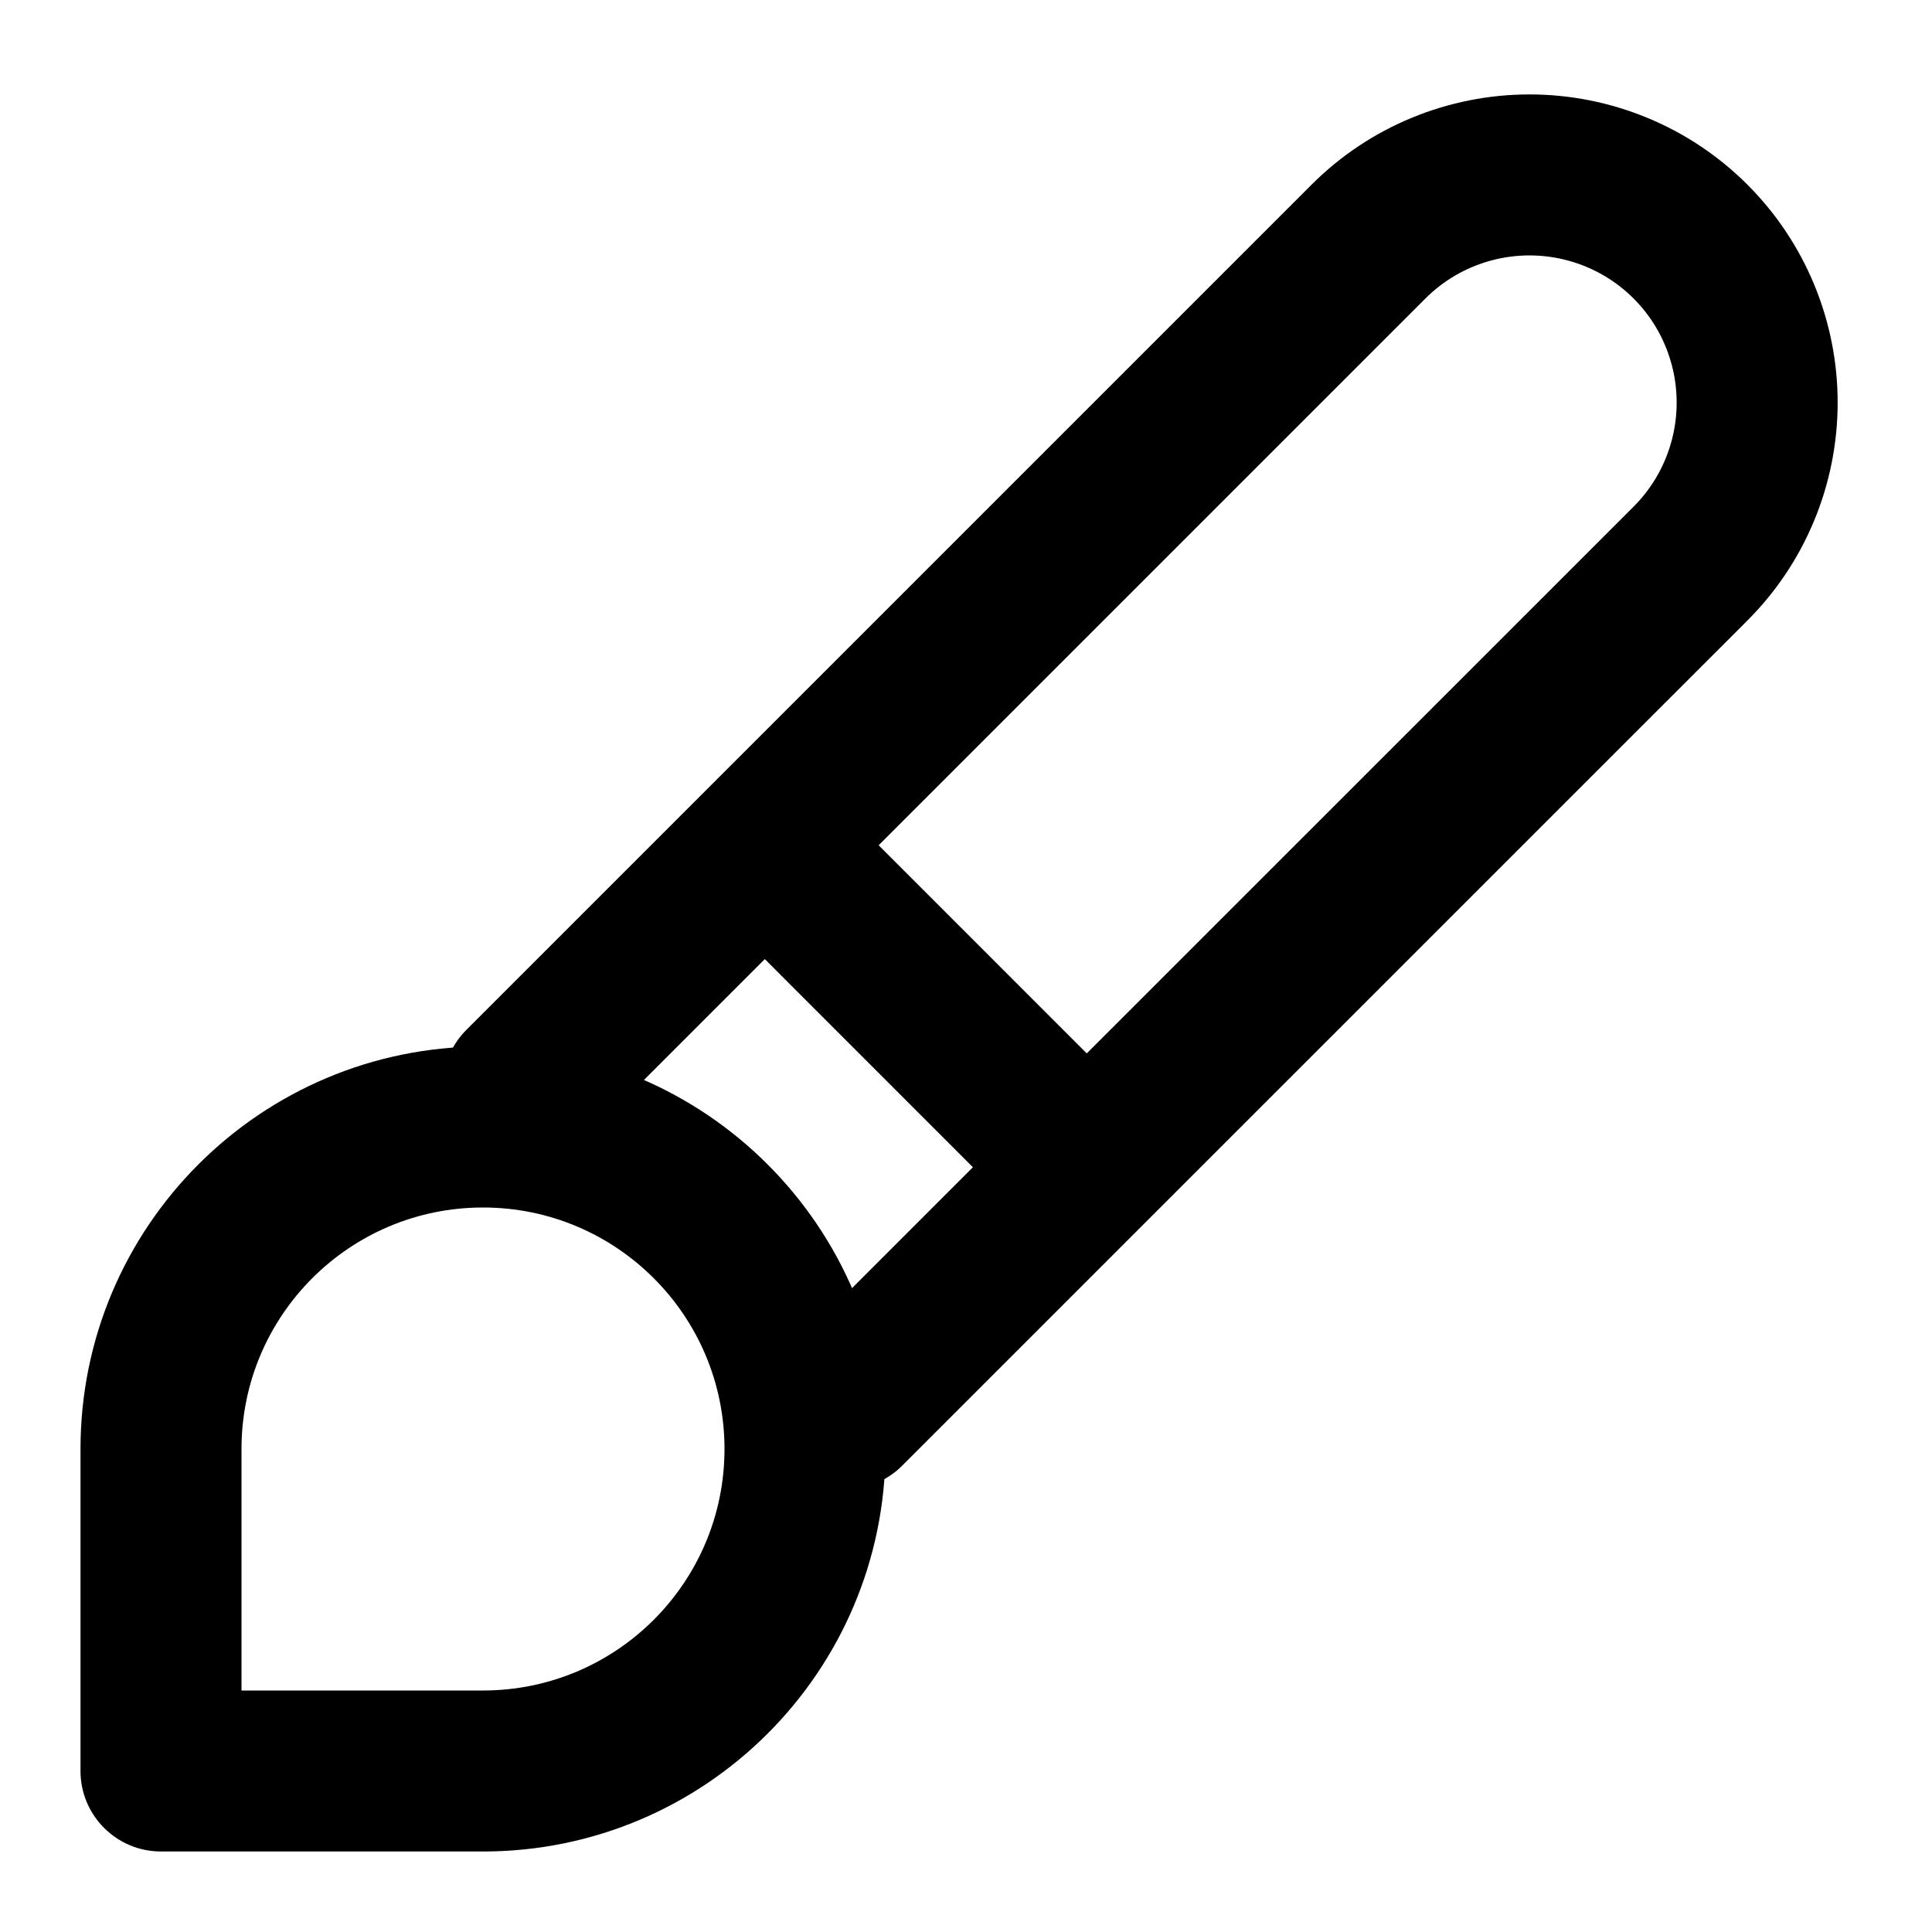 <svg width="24" height="24" viewBox="0 0 24 24" fill="none" xmlns="http://www.w3.org/2000/svg">
<path d="M6.5 13.501L9.501 10.5M10.5 17.5L13.5 14.5M9.501 10.5L17 3.001C17.263 2.738 17.574 2.53 17.918 2.388C18.261 2.246 18.629 2.173 19 2.173C19.371 2.173 19.739 2.246 20.082 2.388C20.426 2.53 20.737 2.738 21 3.001C21.263 3.264 21.471 3.575 21.613 3.919C21.755 4.262 21.828 4.63 21.828 5.001C21.828 5.372 21.755 5.74 21.613 6.083C21.471 6.427 21.263 6.738 21 7.001L13.5 14.5M9.501 10.5L13.5 14.5" stroke="currentColor" stroke-width="2" stroke-linecap="round" stroke-linejoin="round"/>
<path d="M2 22H1C1 22.552 1.448 23 2 23V22ZM6 21H2V23H6V21ZM3 22V18H1V22H3ZM9 18C9 19.657 7.657 21 6 21V23C8.761 23 11 20.762 11 18H9ZM6 15C7.657 15 9 16.343 9 18H11C11 15.239 8.761 13 6 13V15ZM6 13C3.239 13 1 15.239 1 18H3C3 16.343 4.343 15 6 15V13Z" fill="currentColor"/>
</svg>
